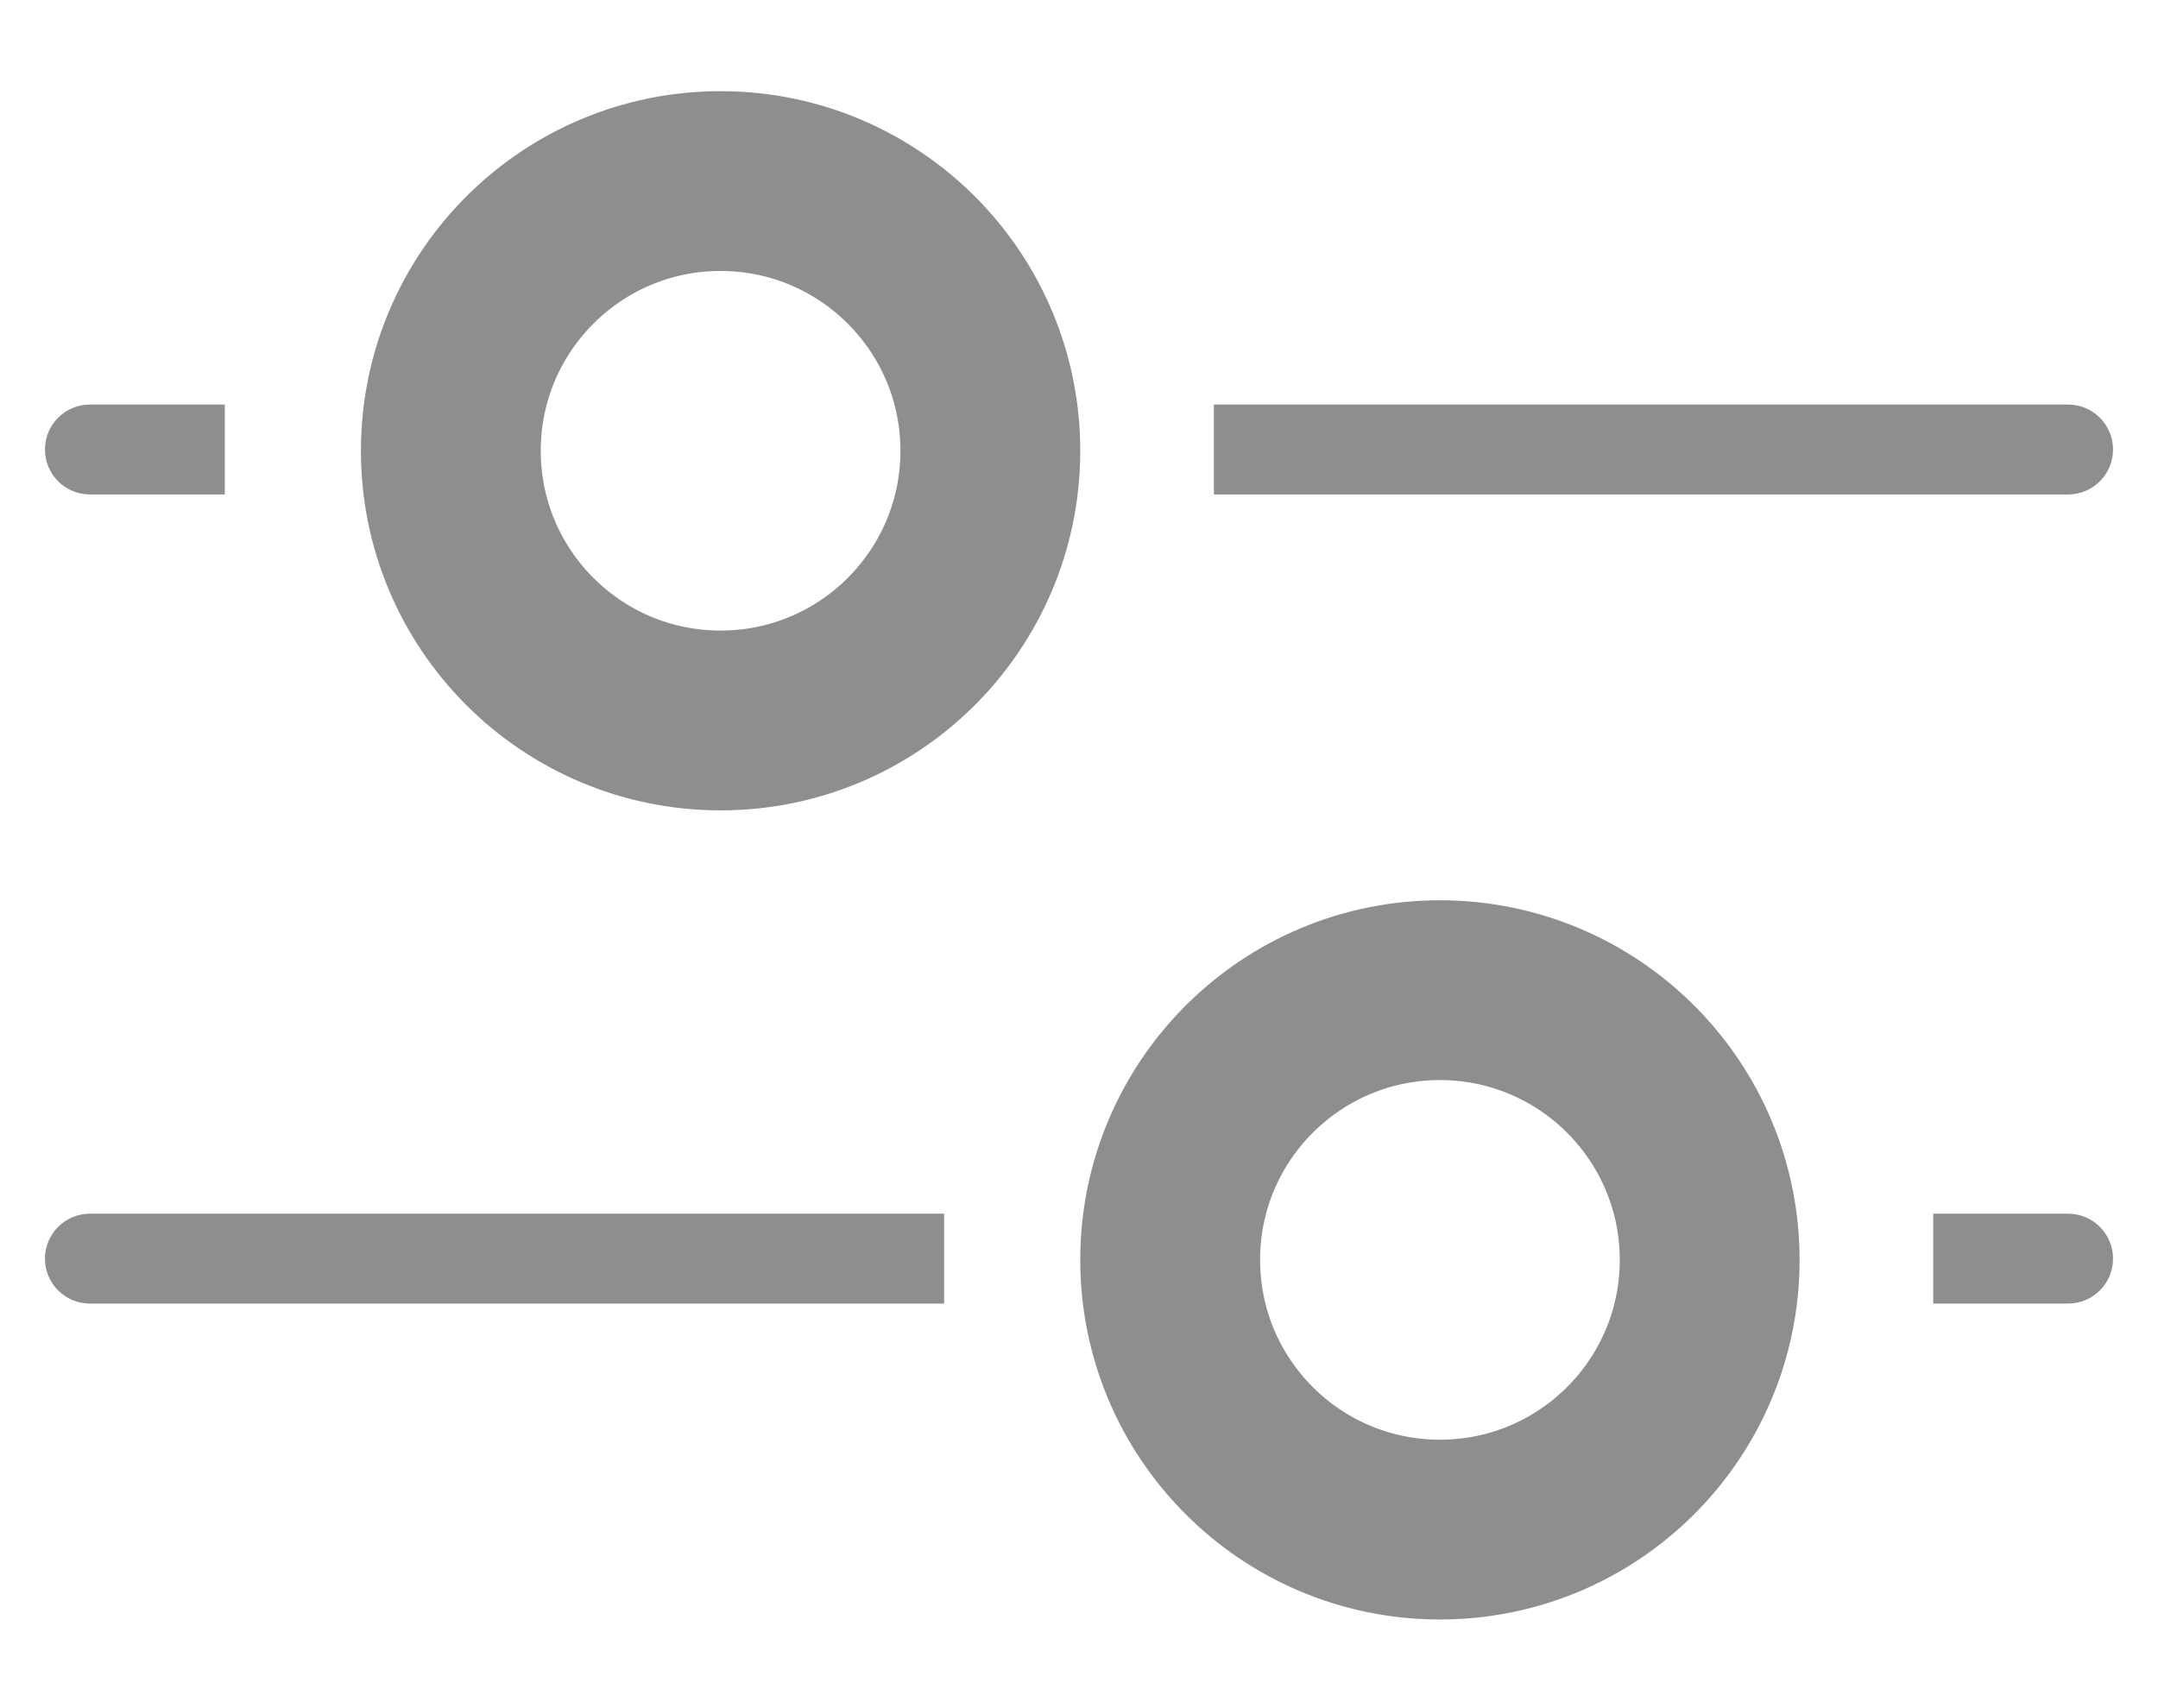 <svg width="24" height="19" viewBox="0 0 24 19" fill="none" xmlns="http://www.w3.org/2000/svg">
<path d="M14 4.5L13.5 4.5L13.5 5.5L14 5.5L14 4.5ZM23 5.5C23.276 5.5 23.5 5.276 23.5 5C23.5 4.724 23.276 4.5 23 4.5L23 5.5ZM14 5.5L23 5.5L23 4.5L14 4.5L14 5.5Z" fill="#8E8E8E"/>
<path d="M1 4.5C0.724 4.5 0.5 4.724 0.5 5C0.5 5.276 0.724 5.5 1 5.5L1 4.5ZM2 5.5L2.5 5.5L2.5 4.5L2 4.5L2 5.5ZM1 5.5L2 5.5L2 4.5L1 4.5L1 5.5Z" fill="#8E8E8E"/>
<path d="M10 14.5H10.5V13.5H10V14.5ZM1 13.5C0.724 13.5 0.5 13.724 0.5 14C0.5 14.276 0.724 14.5 1 14.5V13.5ZM10 13.5H1V14.5H10V13.5Z" fill="#8E8E8E"/>
<path d="M23 14.5C23.276 14.5 23.5 14.276 23.5 14C23.5 13.724 23.276 13.5 23 13.5V14.5ZM22 13.5H21.5V14.5H22V13.5ZM23 13.5H22V14.5H23V13.5Z" fill="#8E8E8E"/>
<circle cx="8.014" cy="5.014" r="3" transform="rotate(0.203 8.014 5.014)" stroke="#8E8E8E" stroke-width="2"/>
<circle cx="16.014" cy="14.014" r="3" transform="rotate(-179.797 16.014 14.014)" stroke="#8E8E8E" stroke-width="2"/>
</svg>
